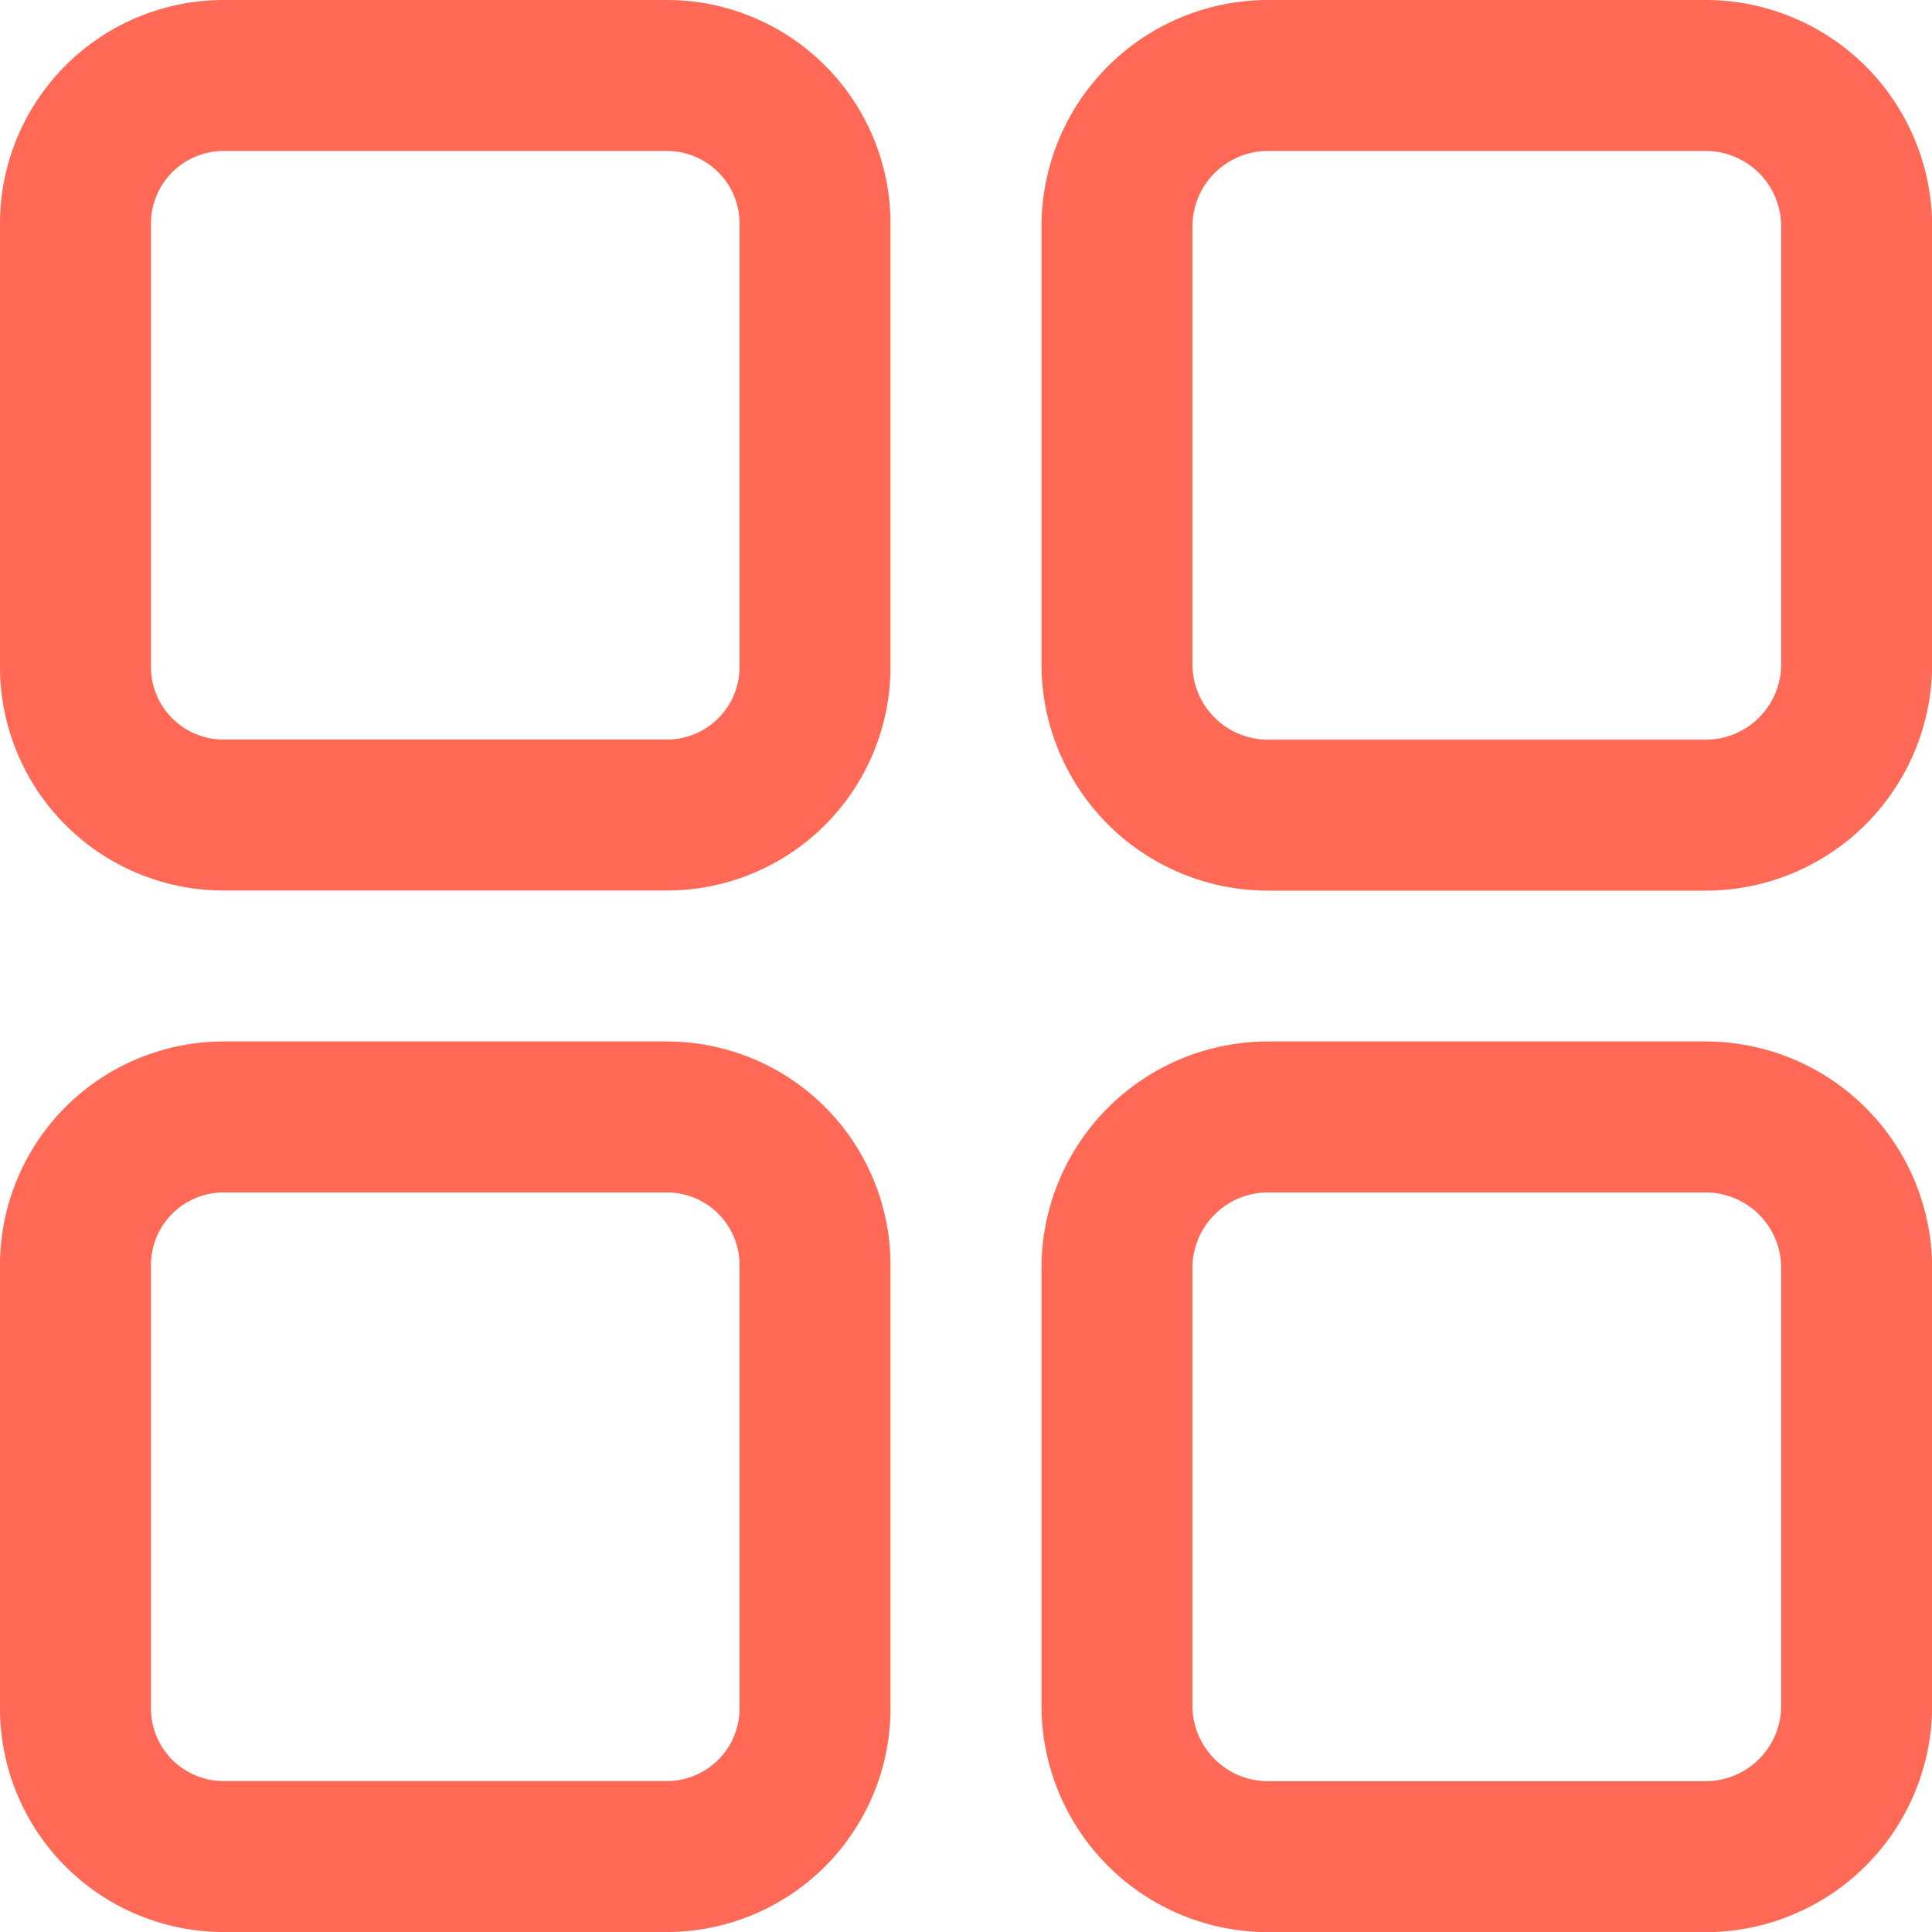 <svg id="menu" xmlns="http://www.w3.org/2000/svg" width="14" height="14" viewBox="0 0 14 14">
  <g id="Group_137" data-name="Group 137">
    <g id="Group_136" data-name="Group 136">
      <path id="Path_126" data-name="Path 126" d="M4.834,0H1.619A1.621,1.621,0,0,0,0,1.619V4.834A1.621,1.621,0,0,0,1.619,6.453H4.834A1.621,1.621,0,0,0,6.453,4.834V1.619A1.621,1.621,0,0,0,4.834,0Zm.525,4.834a.526.526,0,0,1-.525.525H1.619a.526.526,0,0,1-.525-.525V1.619a.526.526,0,0,1,.525-.525H4.834a.526.526,0,0,1,.525.525Z" fill="#ff6956"/>
    </g>
  </g>
  <g id="Group_139" data-name="Group 139" transform="translate(7.547)">
    <g id="Group_138" data-name="Group 138">
      <path id="Path_127" data-name="Path 127" d="M280.813,0h-3.172A1.642,1.642,0,0,0,276,1.641V4.813a1.642,1.642,0,0,0,1.641,1.641h3.172a1.642,1.642,0,0,0,1.641-1.641V1.641A1.642,1.642,0,0,0,280.813,0Zm.547,4.813a.547.547,0,0,1-.547.547h-3.172a.547.547,0,0,1-.547-.547V1.641a.547.547,0,0,1,.547-.547h3.172a.547.547,0,0,1,.547.547Z" transform="translate(-276)" fill="#ff6956"/>
    </g>
  </g>
  <g id="Group_141" data-name="Group 141" transform="translate(0 7.547)">
    <g id="Group_140" data-name="Group 140">
      <path id="Path_128" data-name="Path 128" d="M4.834,276H1.619A1.621,1.621,0,0,0,0,277.619v3.215a1.621,1.621,0,0,0,1.619,1.619H4.834a1.621,1.621,0,0,0,1.619-1.619v-3.215A1.621,1.621,0,0,0,4.834,276Zm.525,4.834a.526.526,0,0,1-.525.525H1.619a.526.526,0,0,1-.525-.525v-3.215a.526.526,0,0,1,.525-.525H4.834a.526.526,0,0,1,.525.525Z" transform="translate(0 -276)" fill="#ff6956"/>
    </g>
  </g>
  <g id="Group_143" data-name="Group 143" transform="translate(7.547 7.547)">
    <g id="Group_142" data-name="Group 142">
      <path id="Path_129" data-name="Path 129" d="M280.813,276h-3.172A1.642,1.642,0,0,0,276,277.641v3.172a1.642,1.642,0,0,0,1.641,1.641h3.172a1.642,1.642,0,0,0,1.641-1.641v-3.172A1.642,1.642,0,0,0,280.813,276Zm.547,4.813a.547.547,0,0,1-.547.547h-3.172a.547.547,0,0,1-.547-.547v-3.172a.547.547,0,0,1,.547-.547h3.172a.547.547,0,0,1,.547.547Z" transform="translate(-276 -276)" fill="#ff6956"/>
    </g>
  </g>
</svg>
